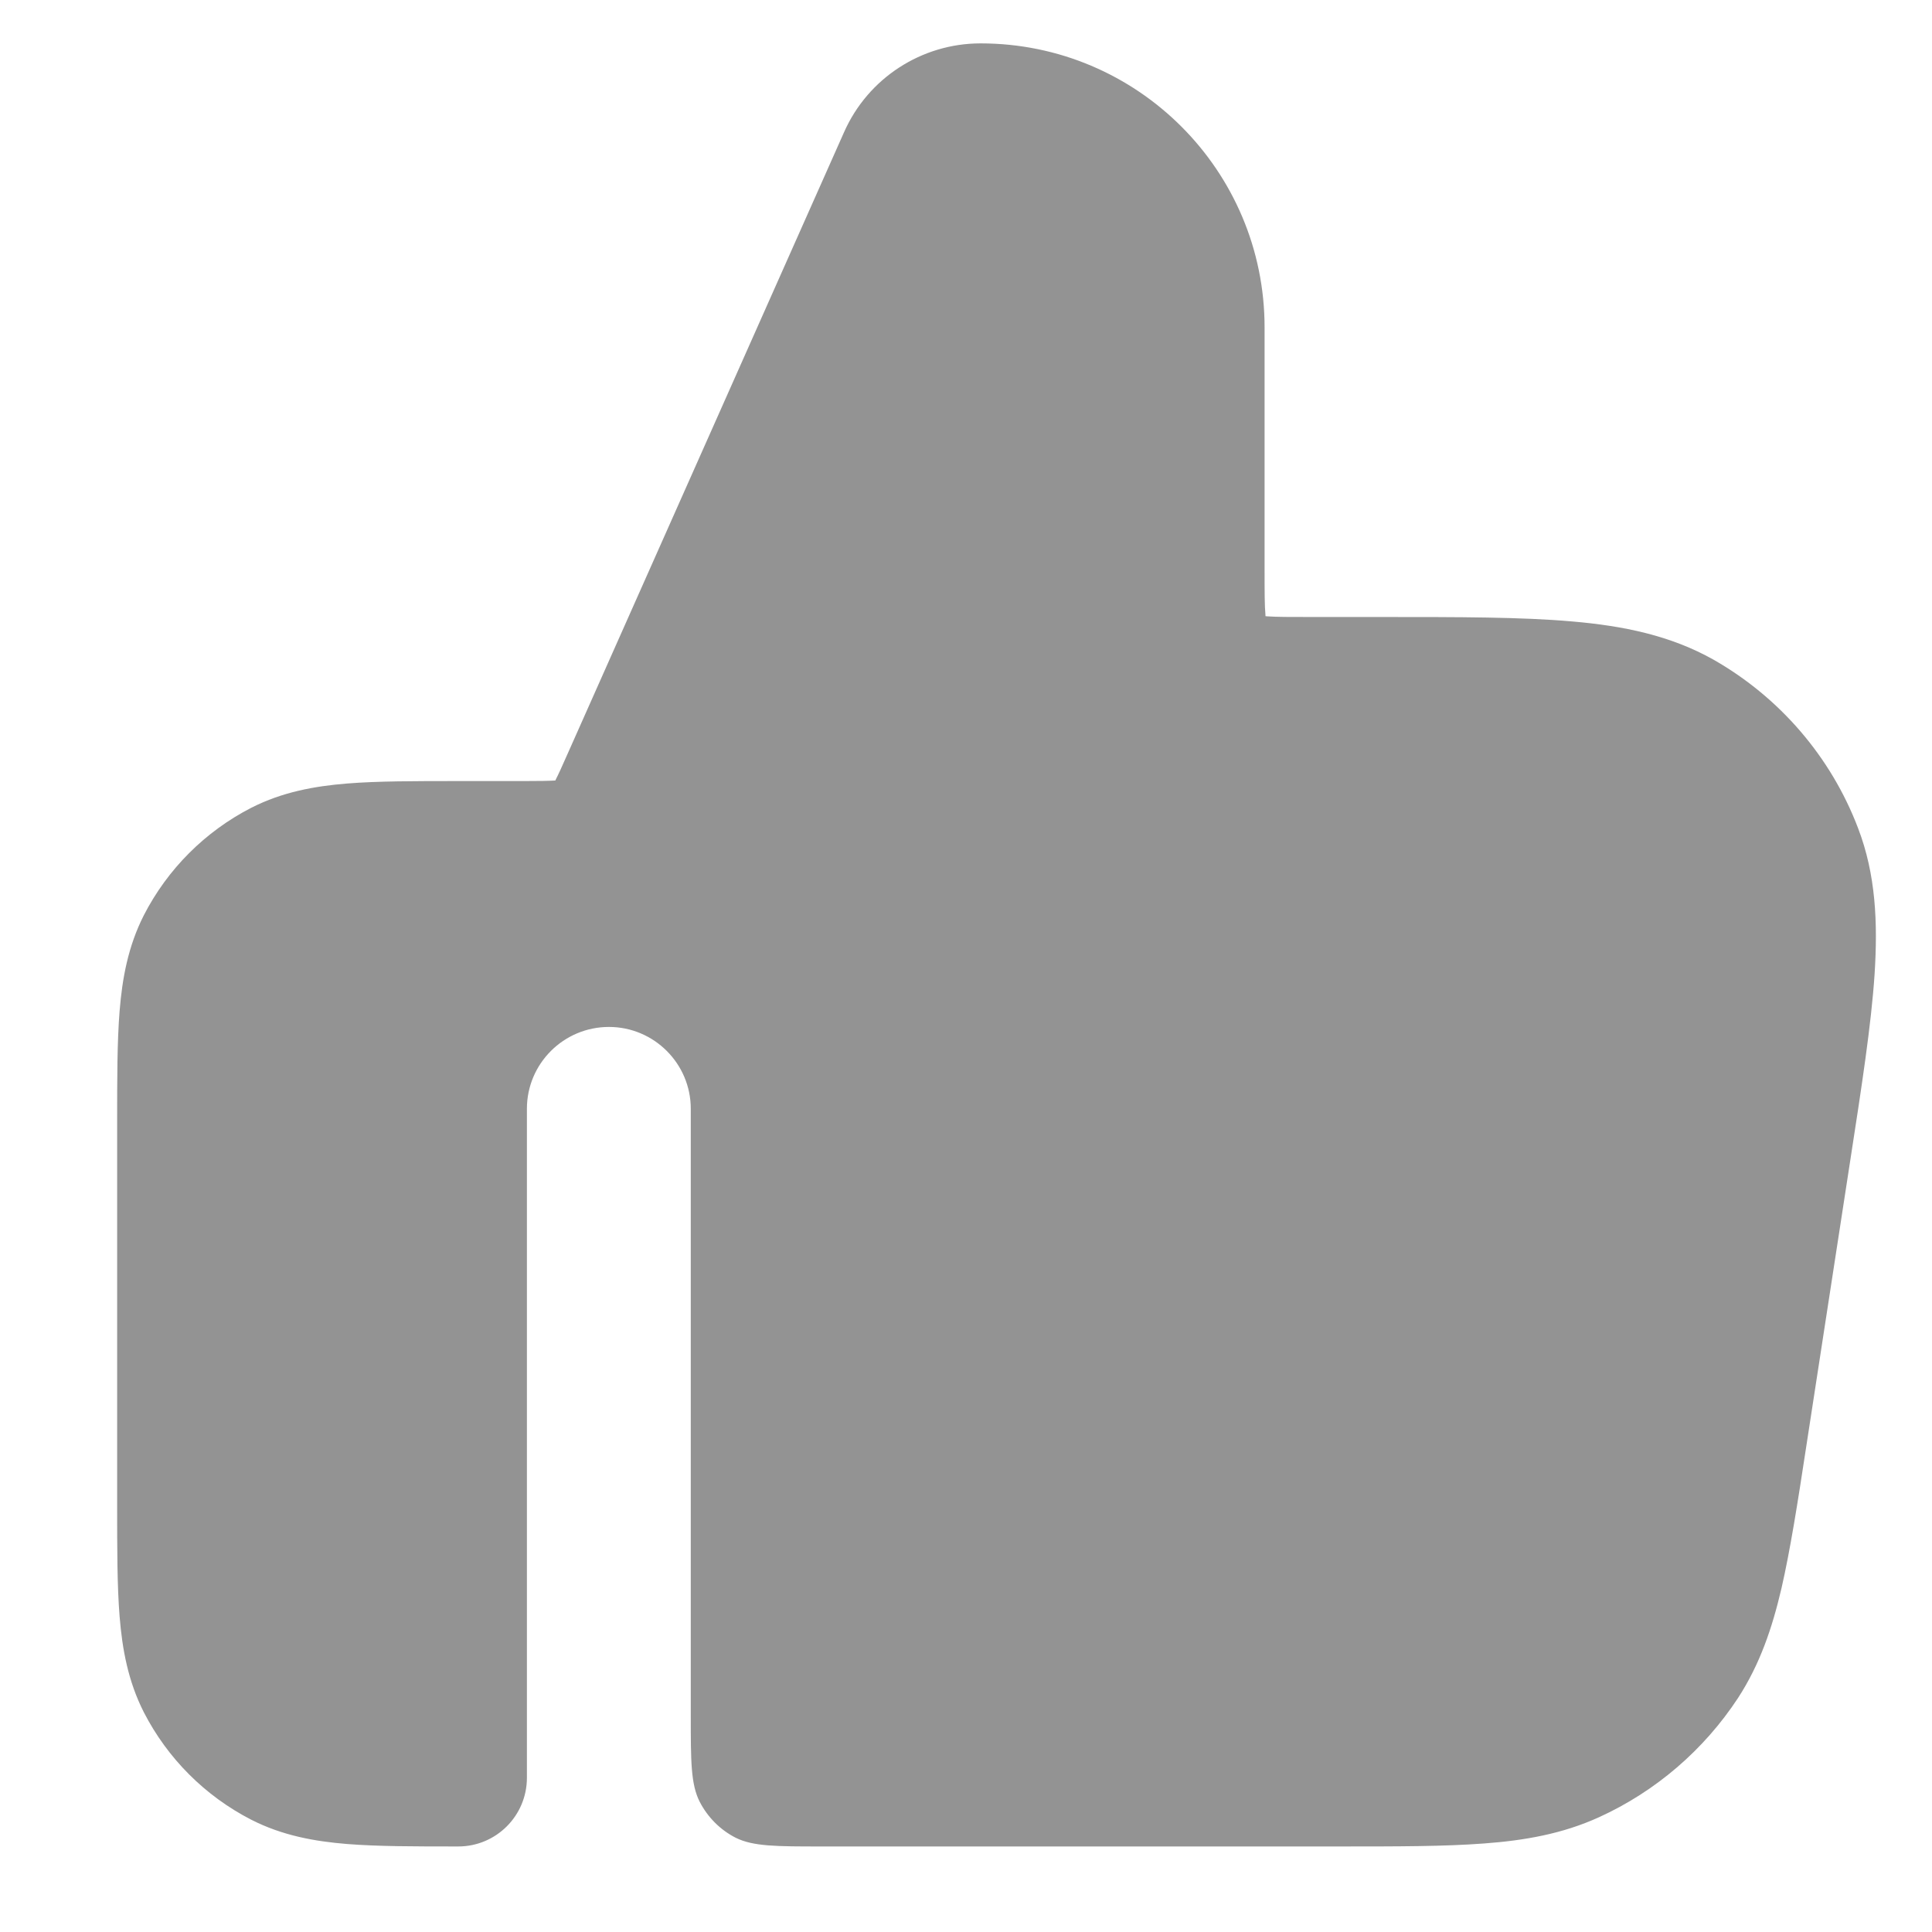 <svg width="11" height="11" viewBox="0 0 11 11" fill="none" xmlns="http://www.w3.org/2000/svg">
<path d="M5.583 0.247C5.247 0.247 4.942 0.445 4.806 0.752L3.237 4.28C3.199 4.366 3.179 4.41 3.163 4.441L3.162 4.444L3.159 4.444C3.124 4.446 3.075 4.447 2.981 4.447L2.609 4.447C2.363 4.447 2.15 4.447 1.976 4.461C1.791 4.476 1.608 4.509 1.431 4.599C1.168 4.734 0.954 4.948 0.819 5.211C0.729 5.388 0.696 5.571 0.681 5.756C0.667 5.93 0.667 6.143 0.667 6.389V8.571C0.667 8.817 0.667 9.03 0.681 9.204C0.696 9.389 0.729 9.572 0.819 9.749C0.954 10.012 1.168 10.226 1.431 10.361C1.608 10.451 1.791 10.484 1.976 10.499C2.15 10.513 2.363 10.513 2.609 10.513C2.825 10.513 3 10.338 3 10.122L3 6.313C3 6.056 3.209 5.847 3.467 5.847C3.724 5.847 3.933 6.056 3.933 6.313L3.933 9.767C3.933 10.028 3.933 10.159 3.984 10.259C4.029 10.346 4.1 10.418 4.188 10.463C4.288 10.513 4.419 10.513 4.68 10.513H7.629C7.955 10.513 8.226 10.513 8.449 10.496C8.681 10.479 8.896 10.441 9.103 10.347C9.426 10.2 9.701 9.964 9.896 9.667C10.02 9.476 10.09 9.27 10.143 9.043C10.193 8.825 10.235 8.558 10.284 8.236L10.534 6.611C10.6 6.184 10.654 5.834 10.673 5.548C10.692 5.253 10.68 4.978 10.579 4.715C10.425 4.31 10.134 3.972 9.758 3.757C9.512 3.618 9.242 3.563 8.948 3.538C8.663 3.513 8.309 3.513 7.877 3.513H7.48C7.342 3.513 7.266 3.513 7.212 3.509L7.205 3.508L7.205 3.502C7.2 3.447 7.2 3.372 7.2 3.233V1.864C7.2 0.971 6.476 0.247 5.583 0.247Z" fill="#939393"/>
</svg>
